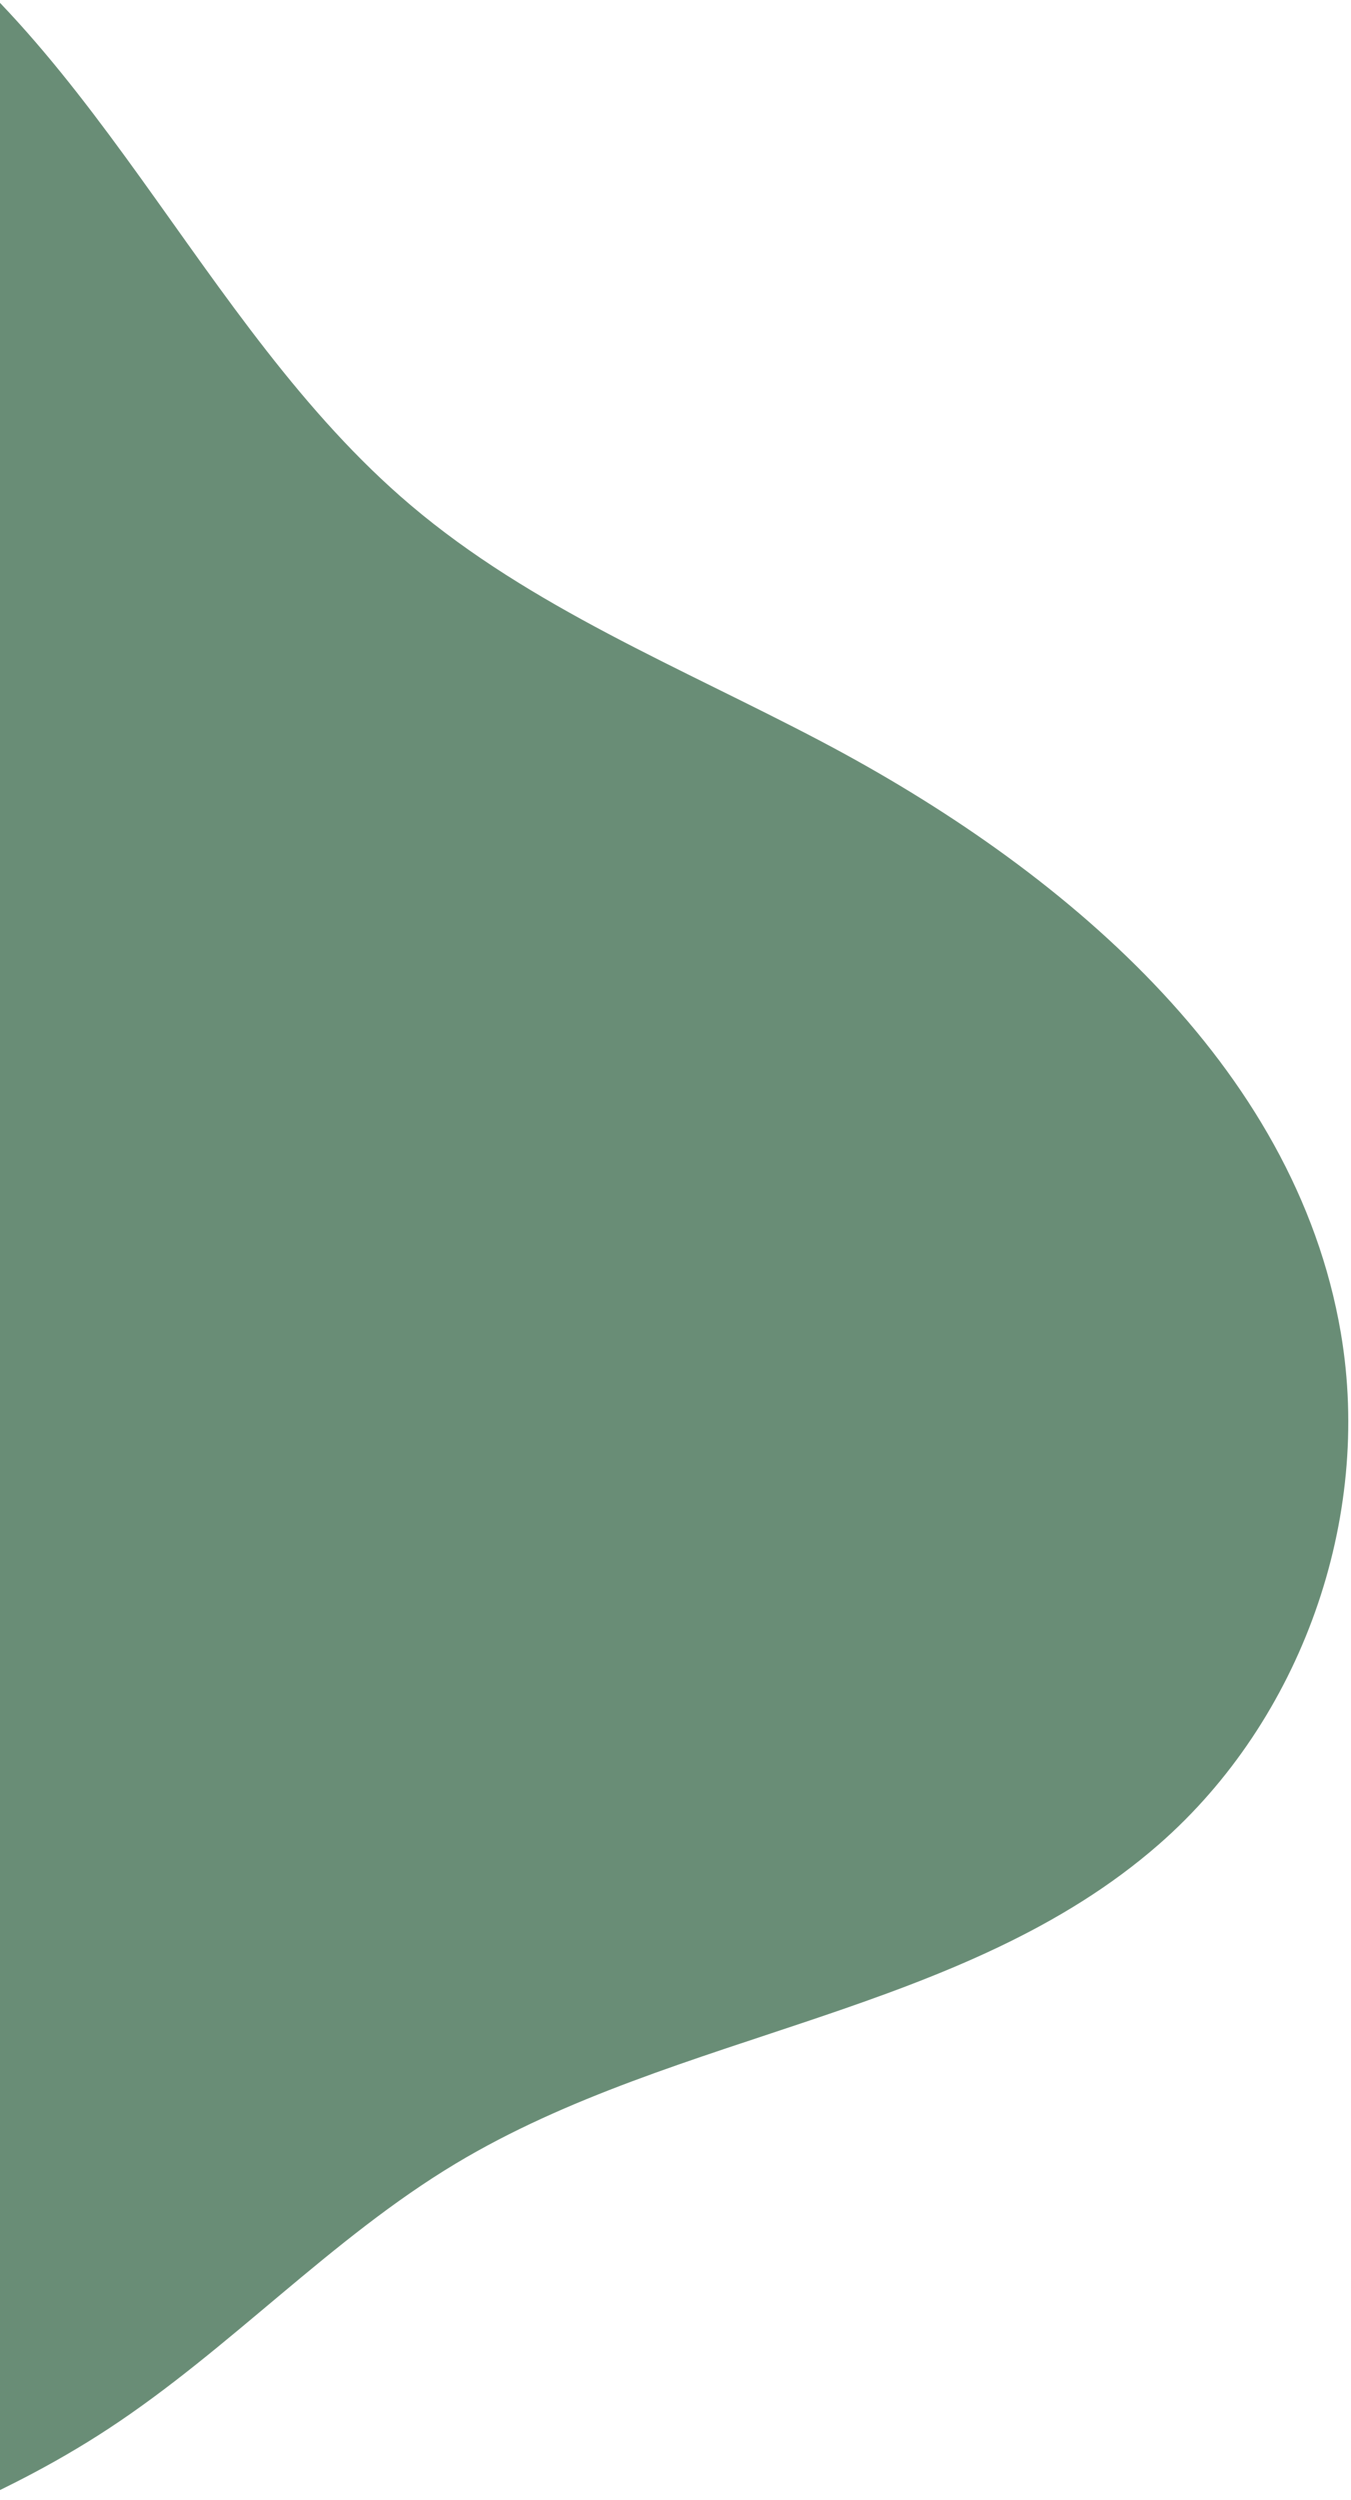 <svg id="mockup" xmlns="http://www.w3.org/2000/svg" xmlns:xlink="http://www.w3.org/1999/xlink" viewBox="0 0 403.628 746.824"><defs><style>.cls-1{fill:none;}.cls-2{clip-path:url(#clip-path);}.cls-3{fill:#698d76;}</style><clipPath id="clip-path"><rect class="cls-1" y="-118.487" width="415.898" height="919.643"/></clipPath></defs><g class="cls-2"><path class="cls-3" d="M-258.864,798.16c62.079,7.34,124.698-6.914,184.321-25.694,37.239-11.729,74.286-25.447,106.925-46.872,36.409-23.899,66.42-56.792,103.755-79.218,66.305-39.828,151.919-44.482,210.133-95.411,42.497-37.179,63.804-97.102,54.319-152.764-13.672-80.232-83.472-138.954-155.5-176.851-41.772-21.978-86.431-39.914-122.421-70.452C58.539,96.484,27.623,6.849-45.031-35.517-84.713-58.656-131.819-64.442-177.446-69.751-224.507-75.226-272.363-80.684-319.025-72.474c-34.462,6.063-67.219,19.429-98.764,34.572-29.999,14.402-60.259,31.427-79.387,58.657-11.434,16.278-18.256,35.418-22.437,54.866-28.576,132.938,61.842,268.116,41.079,402.496-4.777,30.917-15.371,60.733-19.748,91.71s-1.673,64.884,17.397,89.685c16.263,21.151,38.65,26.258,59.868,39.694,16.68,10.563,25.571,31.534,40.667,45.545C-347.394,775.339-303.172,792.921-258.864,798.16Z"/></g></svg>